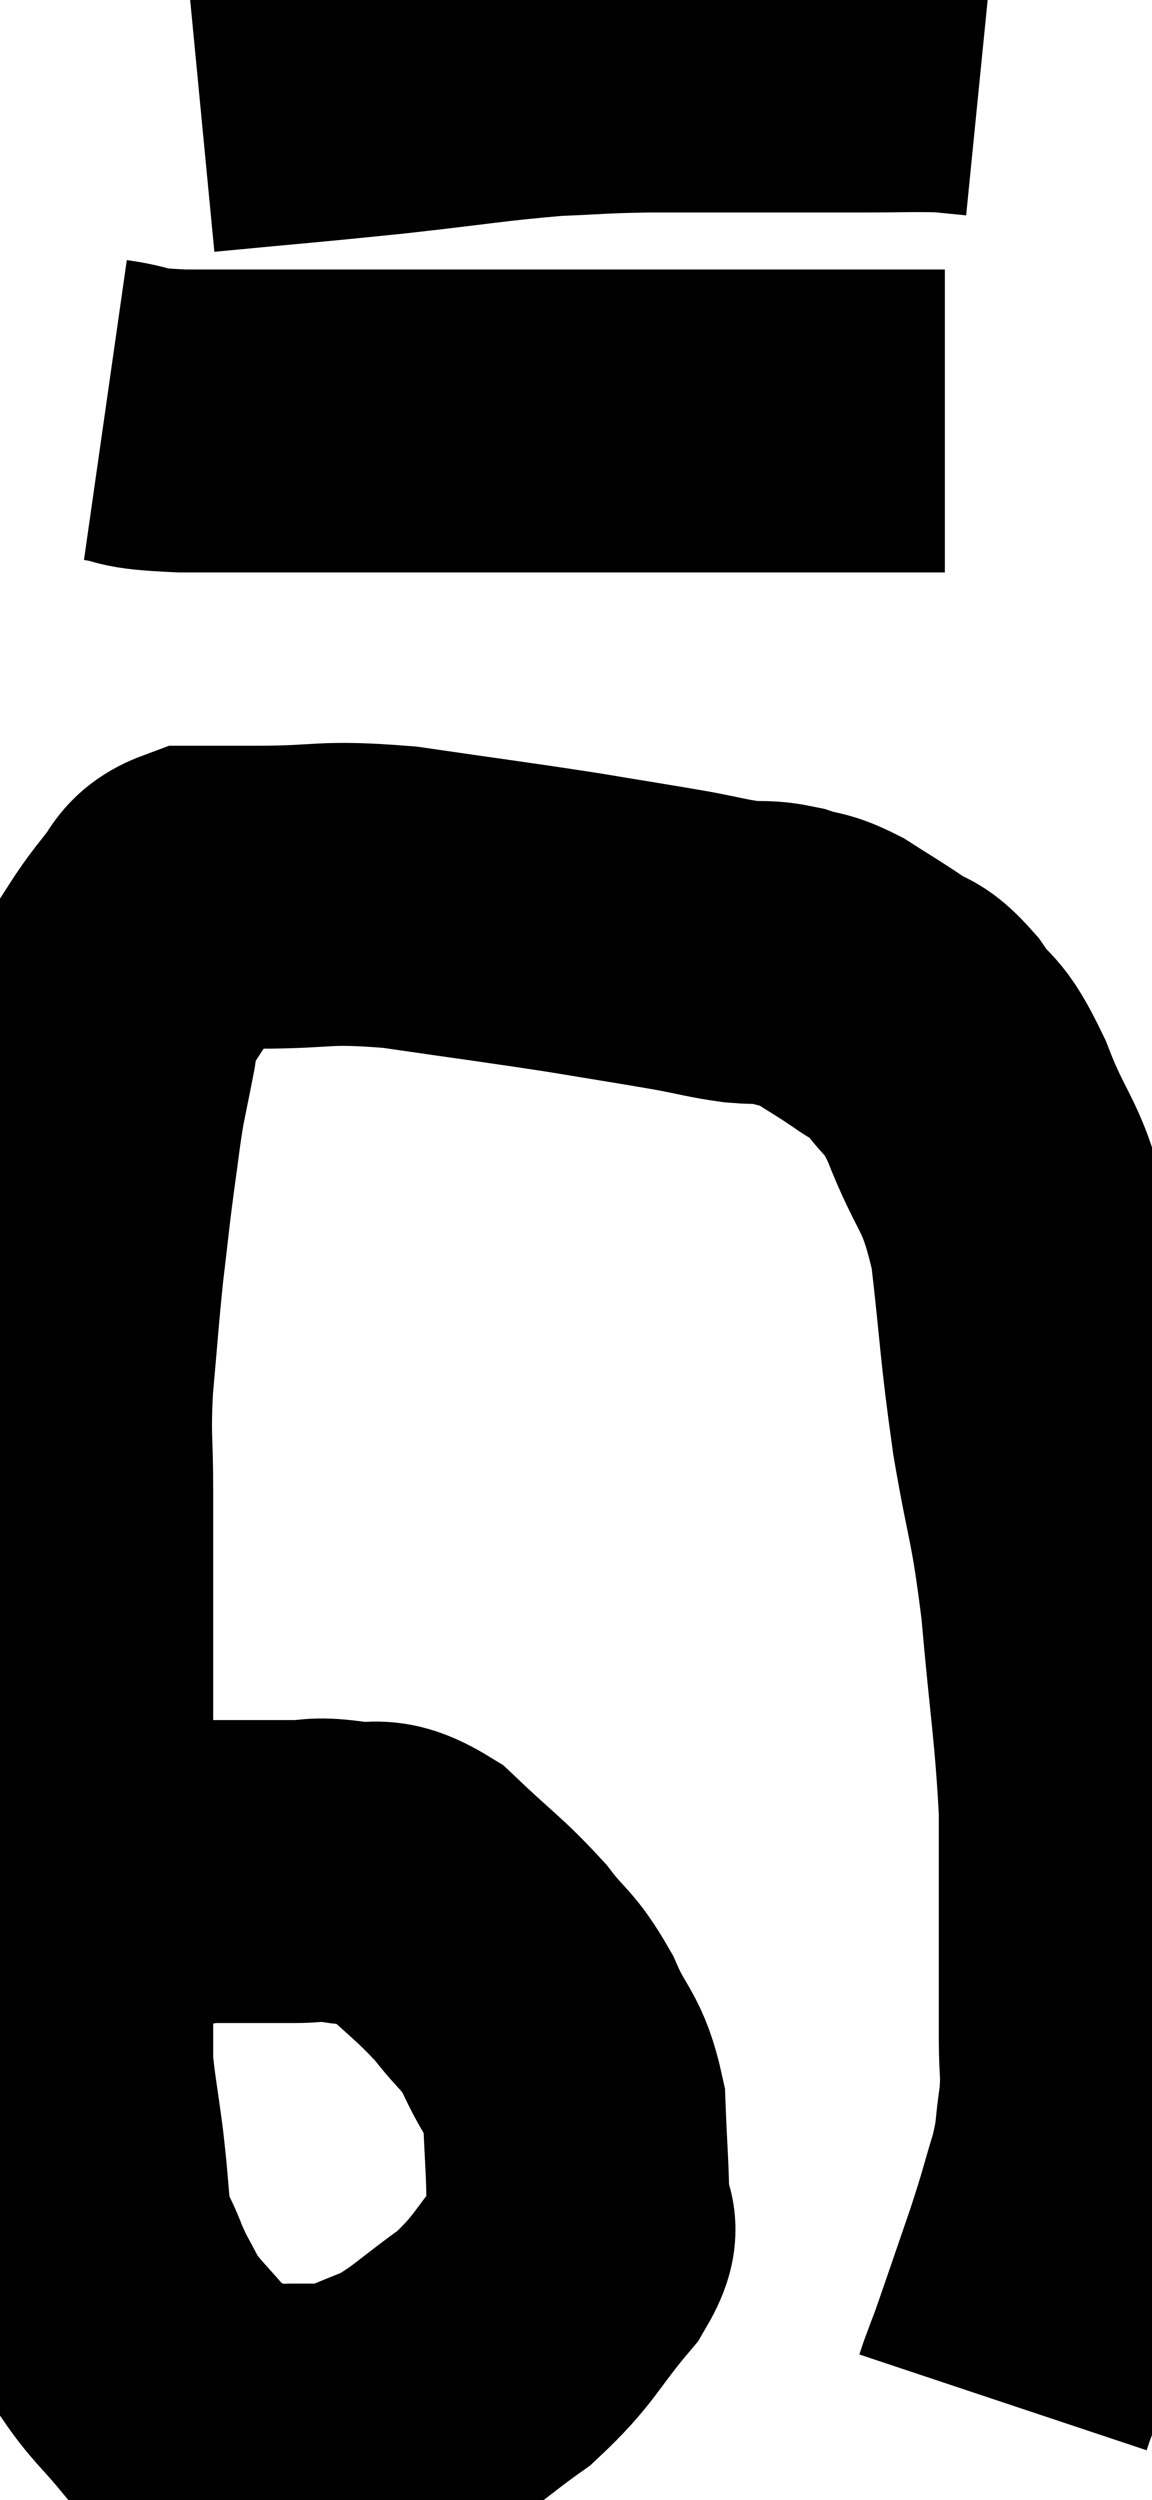 <svg xmlns="http://www.w3.org/2000/svg" viewBox="11.16 3.373 19.02 41.26" width="19.02" height="41.26"><path d="M 13.02 34.86 C 13.17 34.71, 12.93 34.71, 13.32 34.56 C 13.95 34.41, 13.905 34.335, 14.58 34.26 C 15.3 34.26, 15.465 34.26, 16.02 34.26 C 16.41 34.26, 16.32 34.2, 16.8 34.26 C 17.37 34.38, 17.325 34.125, 17.94 34.5 C 18.6 35.13, 18.735 35.19, 19.26 35.76 C 19.65 36.27, 19.695 36.18, 20.04 36.78 C 20.34 37.47, 20.475 37.41, 20.64 38.16 C 20.67 38.97, 20.7 39.18, 20.7 39.78 C 20.67 40.17, 20.985 39.975, 20.64 40.56 C 19.98 41.34, 20.01 41.475, 19.32 42.12 C 18.6 42.63, 18.51 42.78, 17.88 43.14 C 17.34 43.35, 17.13 43.455, 16.8 43.56 C 16.68 43.56, 16.77 43.56, 16.56 43.56 C 16.26 43.56, 16.29 43.56, 15.96 43.56 C 15.6 43.56, 15.705 43.725, 15.24 43.56 C 14.67 43.23, 14.595 43.32, 14.1 42.9 C 13.68 42.39, 13.575 42.345, 13.26 41.88 C 13.05 41.46, 13.035 41.49, 12.84 41.04 C 12.66 40.56, 12.6 40.635, 12.48 40.08 C 12.42 39.45, 12.435 39.48, 12.36 38.82 C 12.27 38.13, 12.225 37.935, 12.18 37.44 C 12.18 37.14, 12.18 37.26, 12.18 36.84 C 12.18 36.3, 12.18 36.3, 12.18 35.76 C 12.18 35.22, 12.18 35.265, 12.18 34.68 C 12.18 34.05, 12.18 34.11, 12.18 33.42 C 12.18 32.67, 12.18 32.655, 12.18 31.92 C 12.18 31.2, 12.18 31.47, 12.18 30.48 C 12.18 29.22, 12.18 29.025, 12.18 27.96 C 12.18 27.09, 12.135 27.15, 12.18 26.22 C 12.27 25.23, 12.27 25.11, 12.36 24.24 C 12.45 23.49, 12.45 23.43, 12.54 22.74 C 12.63 22.11, 12.63 22.02, 12.72 21.48 C 12.81 21.03, 12.825 20.97, 12.9 20.58 C 12.96 20.25, 12.795 20.37, 13.02 19.92 C 13.41 19.35, 13.455 19.215, 13.8 18.78 C 14.1 18.48, 13.995 18.33, 14.4 18.18 C 14.91 18.18, 14.58 18.18, 15.42 18.18 C 16.59 18.18, 16.455 18.075, 17.76 18.18 C 19.2 18.39, 19.47 18.42, 20.64 18.6 C 21.54 18.75, 21.75 18.78, 22.44 18.9 C 22.92 18.99, 22.98 19.02, 23.4 19.08 C 23.76 19.11, 23.76 19.065, 24.12 19.14 C 24.48 19.26, 24.45 19.185, 24.84 19.38 C 25.26 19.65, 25.305 19.665, 25.68 19.92 C 26.01 20.16, 25.98 19.995, 26.34 20.4 C 26.73 20.97, 26.7 20.67, 27.12 21.54 C 27.57 22.71, 27.705 22.515, 28.02 23.88 C 28.2 25.44, 28.17 25.515, 28.38 27 C 28.62 28.41, 28.665 28.26, 28.86 29.82 C 29.01 31.53, 29.085 31.845, 29.16 33.24 C 29.16 34.32, 29.16 34.455, 29.16 35.4 C 29.16 36.21, 29.16 36.345, 29.16 37.02 C 29.16 37.56, 29.205 37.545, 29.16 38.1 C 29.07 38.67, 29.13 38.61, 28.98 39.24 C 28.77 39.93, 28.815 39.84, 28.56 40.62 C 28.26 41.49, 28.155 41.805, 27.96 42.36 C 27.87 42.6, 27.84 42.675, 27.78 42.84 C 27.75 42.93, 27.735 42.975, 27.72 43.02 L 27.72 43.02" fill="none" stroke="black" stroke-width="5"></path><path d="M 14.46 5.04 C 16.02 4.89, 16.125 4.89, 17.58 4.74 C 18.93 4.59, 19.215 4.53, 20.28 4.44 C 21.06 4.41, 20.985 4.395, 21.84 4.38 C 22.77 4.38, 22.83 4.38, 23.7 4.38 C 24.51 4.38, 24.555 4.38, 25.32 4.38 C 26.04 4.38, 26.25 4.365, 26.76 4.38 C 27.06 4.41, 27.21 4.425, 27.36 4.44 L 27.36 4.44" fill="none" stroke="black" stroke-width="5"></path><path d="M 12.9 10.14 C 13.53 10.23, 13.17 10.275, 14.16 10.32 C 15.51 10.32, 14.94 10.32, 16.86 10.32 C 19.35 10.32, 19.785 10.32, 21.84 10.32 C 23.46 10.32, 23.85 10.32, 25.08 10.32 C 25.92 10.32, 26.34 10.32, 26.76 10.32 L 26.76 10.32" fill="none" stroke="black" stroke-width="5"></path></svg>